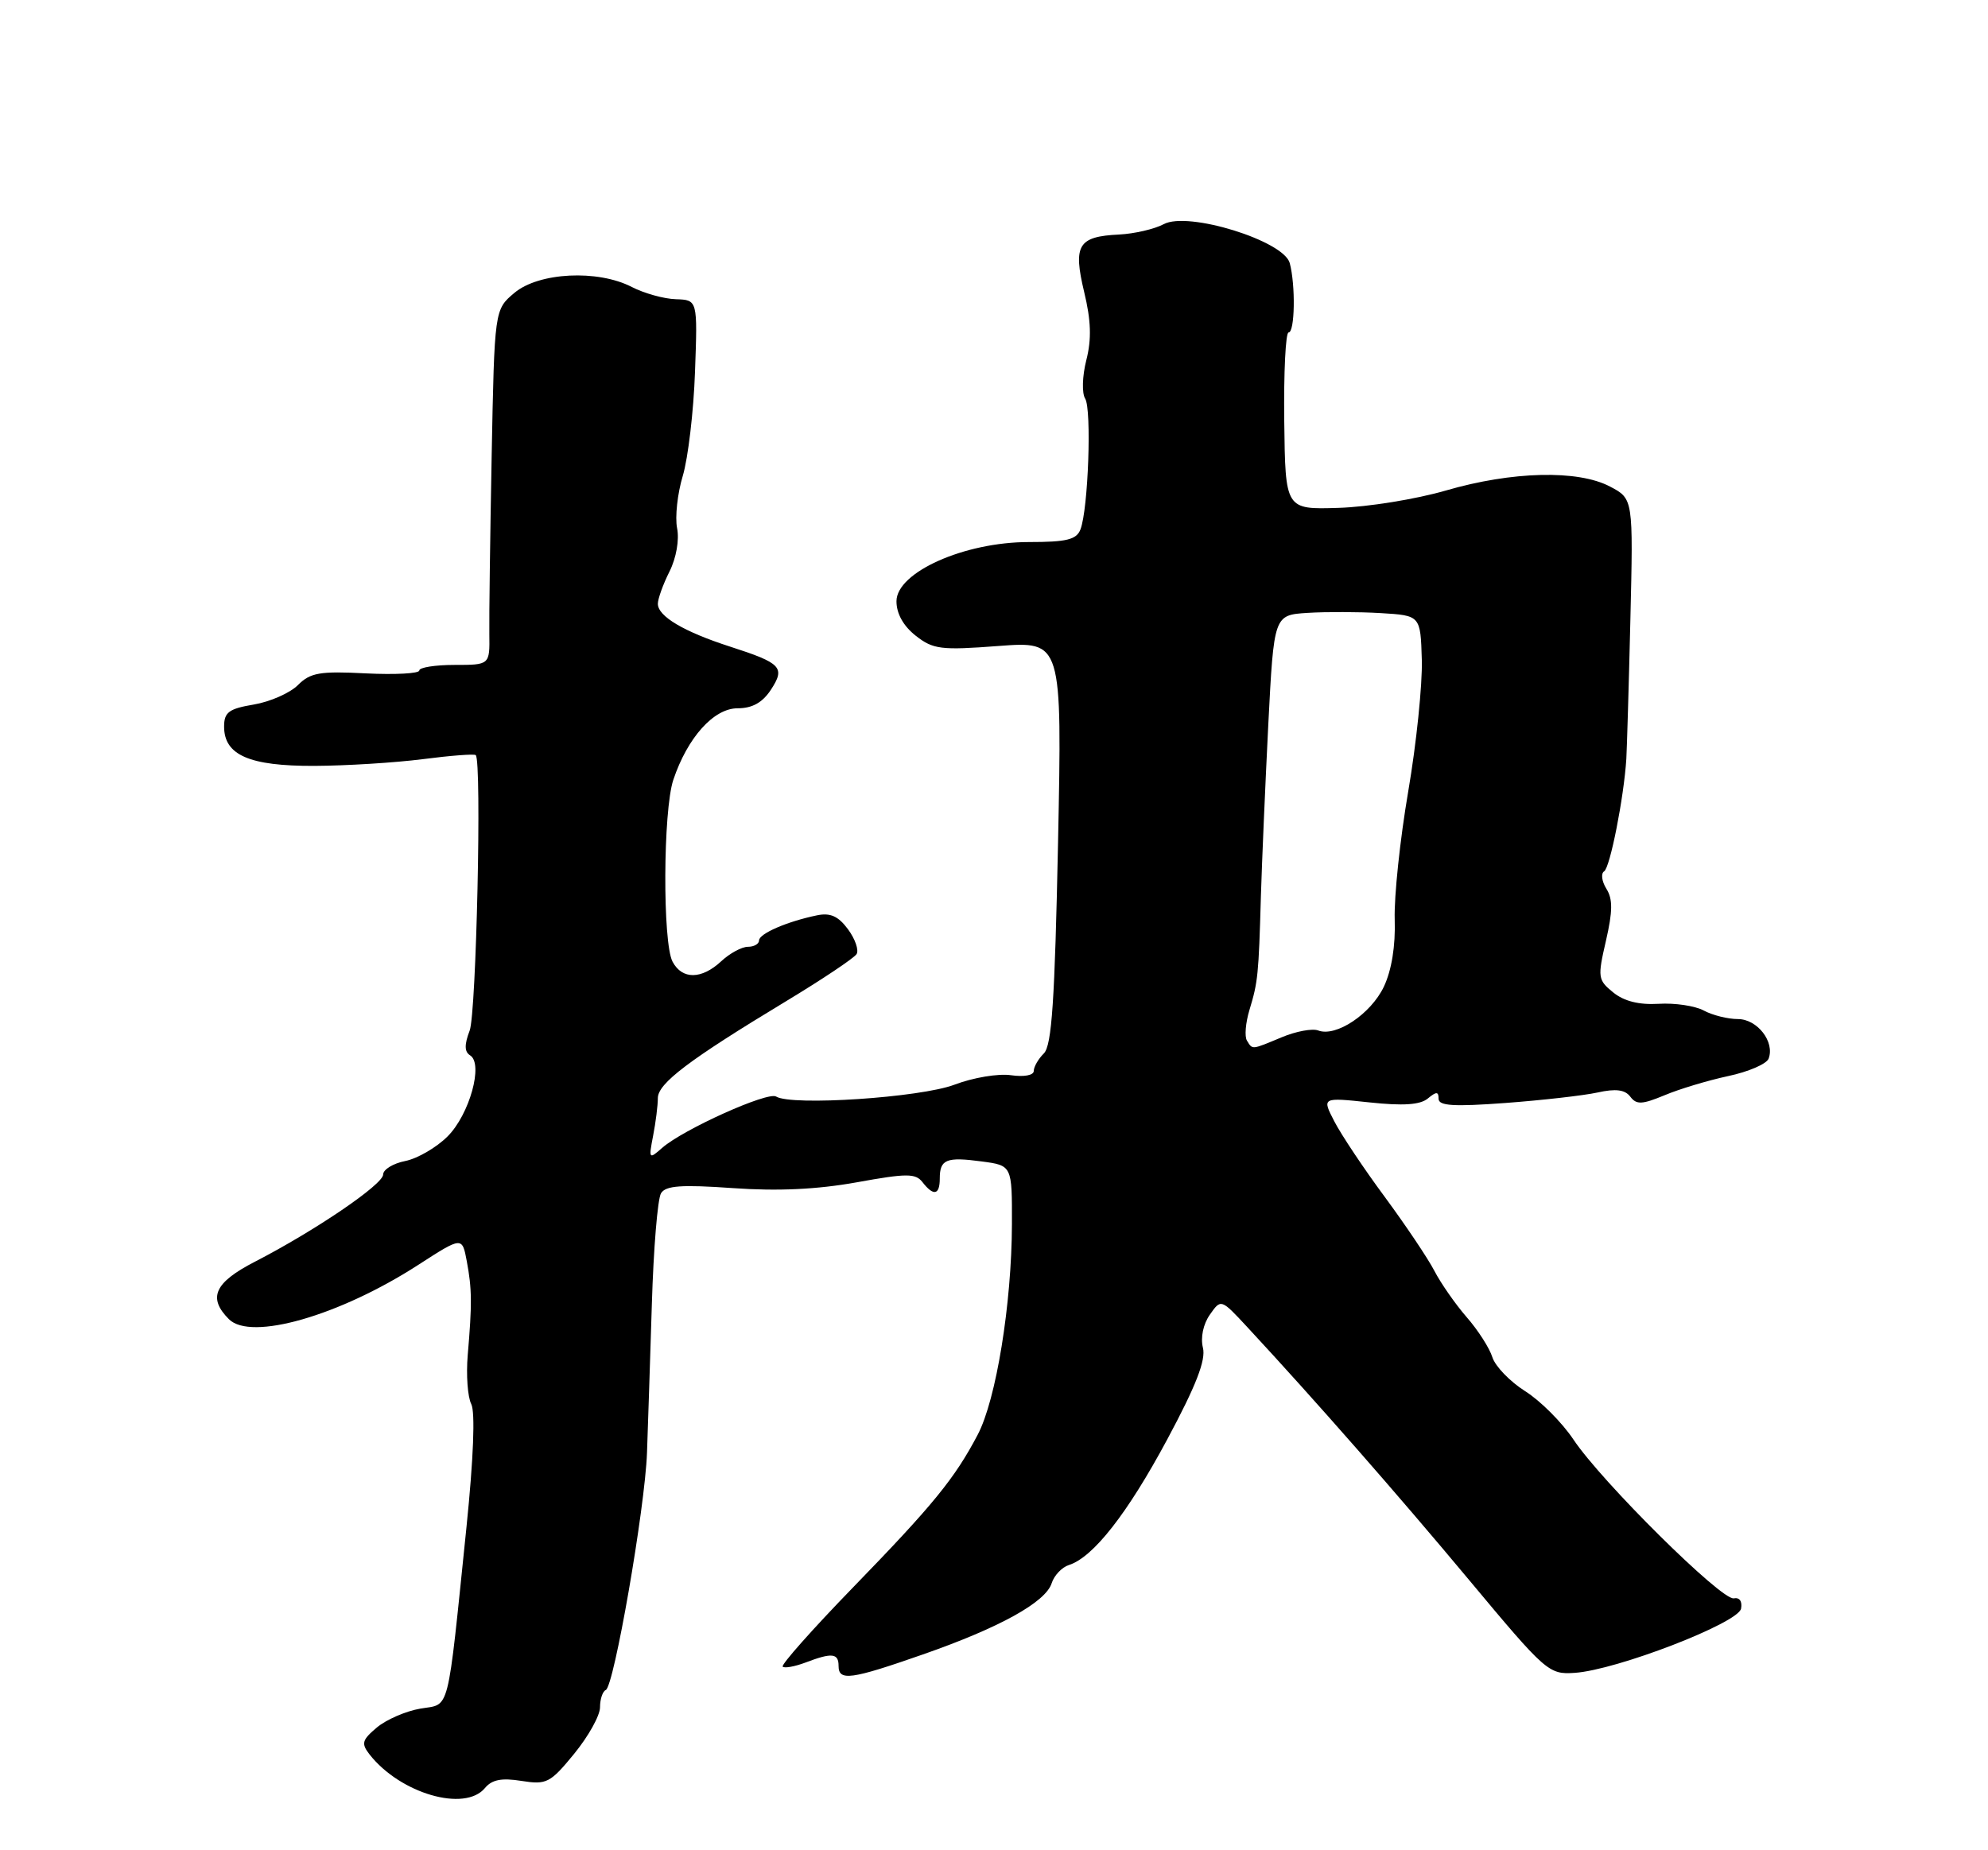 <?xml version="1.0" encoding="UTF-8" standalone="no"?>
<!DOCTYPE svg PUBLIC "-//W3C//DTD SVG 1.1//EN" "http://www.w3.org/Graphics/SVG/1.1/DTD/svg11.dtd" >
<svg xmlns="http://www.w3.org/2000/svg" xmlns:xlink="http://www.w3.org/1999/xlink" version="1.1" viewBox="0 0 275 256">
 <g >
 <path fill="currentColor"
d=" M 67.08 247.40 C 68.05 246.23 69.39 245.97 72.13 246.41 C 75.61 246.96 76.11 246.71 79.43 242.65 C 81.39 240.25 83.00 237.37 83.00 236.23 C 83.00 235.10 83.36 234.02 83.80 233.83 C 84.93 233.36 89.22 208.72 89.50 201.00 C 89.63 197.43 89.93 188.19 90.17 180.48 C 90.40 172.77 90.97 165.85 91.44 165.10 C 92.09 164.04 94.25 163.89 101.39 164.39 C 107.61 164.83 113.04 164.57 118.50 163.59 C 125.44 162.33 126.65 162.33 127.61 163.57 C 129.14 165.54 130.00 165.36 130.00 163.06 C 130.00 160.41 130.90 160.04 135.80 160.70 C 140.00 161.26 140.00 161.26 139.98 169.38 C 139.95 180.40 137.80 193.65 135.25 198.50 C 132.07 204.56 129.07 208.24 117.97 219.67 C 112.38 225.43 108.02 230.35 108.27 230.60 C 108.52 230.85 109.94 230.59 111.43 230.03 C 115.08 228.64 116.00 228.73 116.00 230.50 C 116.00 232.63 117.69 232.40 127.67 228.91 C 138.30 225.20 144.65 221.68 145.48 219.05 C 145.82 217.98 146.89 216.85 147.86 216.54 C 151.22 215.48 155.96 209.42 161.47 199.15 C 165.46 191.71 166.83 188.18 166.40 186.47 C 166.05 185.07 166.44 183.21 167.36 181.90 C 168.90 179.70 168.90 179.70 172.52 183.60 C 181.95 193.77 193.25 206.66 203.21 218.60 C 213.85 231.36 214.24 231.70 217.82 231.46 C 223.61 231.08 240.44 224.58 240.84 222.58 C 241.03 221.57 240.63 220.99 239.84 221.15 C 238.18 221.50 221.54 205.01 217.65 199.17 C 216.08 196.82 213.08 193.81 210.98 192.49 C 208.88 191.16 206.84 189.05 206.44 187.79 C 206.05 186.53 204.45 184.03 202.88 182.24 C 201.32 180.44 199.31 177.56 198.42 175.84 C 197.53 174.12 194.43 169.51 191.55 165.60 C 188.66 161.70 185.53 157.00 184.58 155.16 C 182.86 151.83 182.86 151.83 189.44 152.53 C 194.11 153.03 196.45 152.87 197.51 151.99 C 198.70 151.01 199.00 151.01 199.00 152.03 C 199.00 153.01 201.08 153.14 208.25 152.61 C 213.34 152.23 219.07 151.58 221.00 151.16 C 223.51 150.60 224.79 150.77 225.52 151.74 C 226.37 152.87 227.15 152.83 230.26 151.54 C 232.30 150.68 236.26 149.49 239.05 148.89 C 241.85 148.30 244.37 147.21 244.65 146.48 C 245.54 144.16 243.09 141.00 240.40 141.00 C 239.01 141.00 236.89 140.47 235.68 139.82 C 234.48 139.17 231.67 138.75 229.44 138.89 C 226.72 139.05 224.64 138.53 223.15 137.31 C 221.03 135.59 220.98 135.23 222.15 130.17 C 223.09 126.08 223.11 124.40 222.21 122.97 C 221.57 121.94 221.43 120.85 221.90 120.56 C 222.72 120.05 224.63 110.37 224.97 105.00 C 225.05 103.62 225.31 94.97 225.53 85.76 C 225.93 69.01 225.93 69.01 222.71 67.32 C 218.28 64.98 209.17 65.20 200.00 67.87 C 195.88 69.07 189.19 70.15 185.15 70.27 C 177.80 70.50 177.80 70.50 177.65 58.25 C 177.57 51.51 177.84 46.00 178.25 46.00 C 179.12 46.00 179.23 39.47 178.41 36.40 C 177.58 33.31 164.35 29.21 160.99 31.01 C 159.70 31.70 156.92 32.34 154.81 32.45 C 149.14 32.72 148.42 33.90 149.97 40.39 C 150.93 44.36 151.01 46.93 150.27 49.83 C 149.71 52.04 149.64 54.40 150.11 55.15 C 151.03 56.63 150.54 70.45 149.46 73.25 C 148.91 74.67 147.55 75.00 142.31 75.00 C 133.39 75.00 124.03 79.18 124.01 83.18 C 124.00 84.89 124.96 86.61 126.66 87.95 C 129.08 89.85 130.14 89.99 138.12 89.38 C 146.92 88.72 146.92 88.72 146.36 116.53 C 145.91 138.44 145.50 144.64 144.40 145.75 C 143.63 146.51 143.00 147.61 143.00 148.18 C 143.00 148.78 141.66 149.03 139.85 148.77 C 138.12 148.51 134.60 149.10 132.03 150.08 C 127.34 151.86 109.51 153.05 107.36 151.72 C 106.19 151.00 94.50 156.27 91.60 158.82 C 89.76 160.44 89.72 160.38 90.35 157.12 C 90.71 155.27 91.00 152.94 91.00 151.94 C 91.00 149.90 95.31 146.64 108.69 138.56 C 113.74 135.51 118.15 132.56 118.49 132.01 C 118.83 131.47 118.30 129.92 117.30 128.57 C 115.96 126.76 114.86 126.26 113.00 126.65 C 108.89 127.50 105.00 129.18 105.00 130.12 C 105.00 130.60 104.31 131.00 103.46 131.00 C 102.61 131.00 100.95 131.90 99.77 133.00 C 97.05 135.53 94.37 135.56 93.04 133.07 C 91.64 130.46 91.72 112.15 93.14 107.90 C 95.10 102.05 98.73 98.00 102.03 98.00 C 104.06 98.00 105.46 97.22 106.63 95.45 C 108.66 92.35 108.10 91.76 101.00 89.47 C 94.58 87.40 91.00 85.27 91.00 83.54 C 91.00 82.86 91.72 80.85 92.61 79.08 C 93.55 77.20 93.99 74.69 93.66 73.07 C 93.36 71.54 93.71 68.29 94.45 65.84 C 95.18 63.40 95.95 56.92 96.14 51.45 C 96.50 41.50 96.50 41.50 93.49 41.40 C 91.84 41.35 89.09 40.58 87.40 39.71 C 82.69 37.27 74.54 37.68 71.16 40.52 C 68.40 42.84 68.40 42.84 68.01 63.17 C 67.80 74.35 67.65 85.41 67.69 87.75 C 67.75 92.00 67.75 92.00 62.87 92.00 C 60.19 92.00 58.00 92.35 58.00 92.77 C 58.00 93.19 54.67 93.37 50.60 93.17 C 44.24 92.84 42.93 93.07 41.21 94.79 C 40.11 95.89 37.36 97.10 35.11 97.48 C 31.66 98.06 31.00 98.55 31.00 100.53 C 31.00 104.48 34.49 106.00 43.47 105.97 C 47.89 105.95 54.64 105.53 58.48 105.04 C 62.33 104.54 65.62 104.29 65.81 104.48 C 66.66 105.33 65.89 140.15 64.97 142.59 C 64.22 144.55 64.24 145.53 65.03 146.02 C 66.90 147.18 64.95 154.21 61.91 157.24 C 60.38 158.77 57.75 160.30 56.06 160.64 C 54.38 160.97 53.00 161.82 53.00 162.51 C 53.00 163.88 43.59 170.28 35.25 174.58 C 29.66 177.46 28.71 179.57 31.67 182.53 C 34.71 185.57 46.96 182.05 57.86 175.01 C 63.93 171.09 63.93 171.09 64.57 174.50 C 65.29 178.35 65.31 180.37 64.70 187.50 C 64.47 190.25 64.69 193.30 65.19 194.27 C 65.75 195.38 65.50 201.78 64.53 211.27 C 61.81 237.68 62.31 235.69 58.14 236.41 C 56.14 236.75 53.43 237.93 52.13 239.02 C 50.07 240.76 49.94 241.23 51.13 242.76 C 55.37 248.16 64.29 250.76 67.08 247.40 Z  M 172.49 143.98 C 172.14 143.42 172.30 141.51 172.84 139.73 C 174.01 135.86 174.11 134.93 174.42 124.00 C 174.56 119.33 175.02 108.66 175.44 100.30 C 176.22 85.10 176.22 85.10 180.86 84.80 C 183.41 84.64 187.97 84.65 191.00 84.83 C 196.50 85.16 196.50 85.16 196.68 91.33 C 196.77 94.72 195.93 102.90 194.80 109.50 C 193.67 116.10 192.83 124.07 192.93 127.22 C 193.05 130.88 192.51 134.23 191.43 136.52 C 189.63 140.30 184.81 143.52 182.35 142.58 C 181.55 142.27 179.28 142.69 177.32 143.51 C 173.08 145.28 173.28 145.26 172.49 143.98 Z "/>
</g>
</svg>